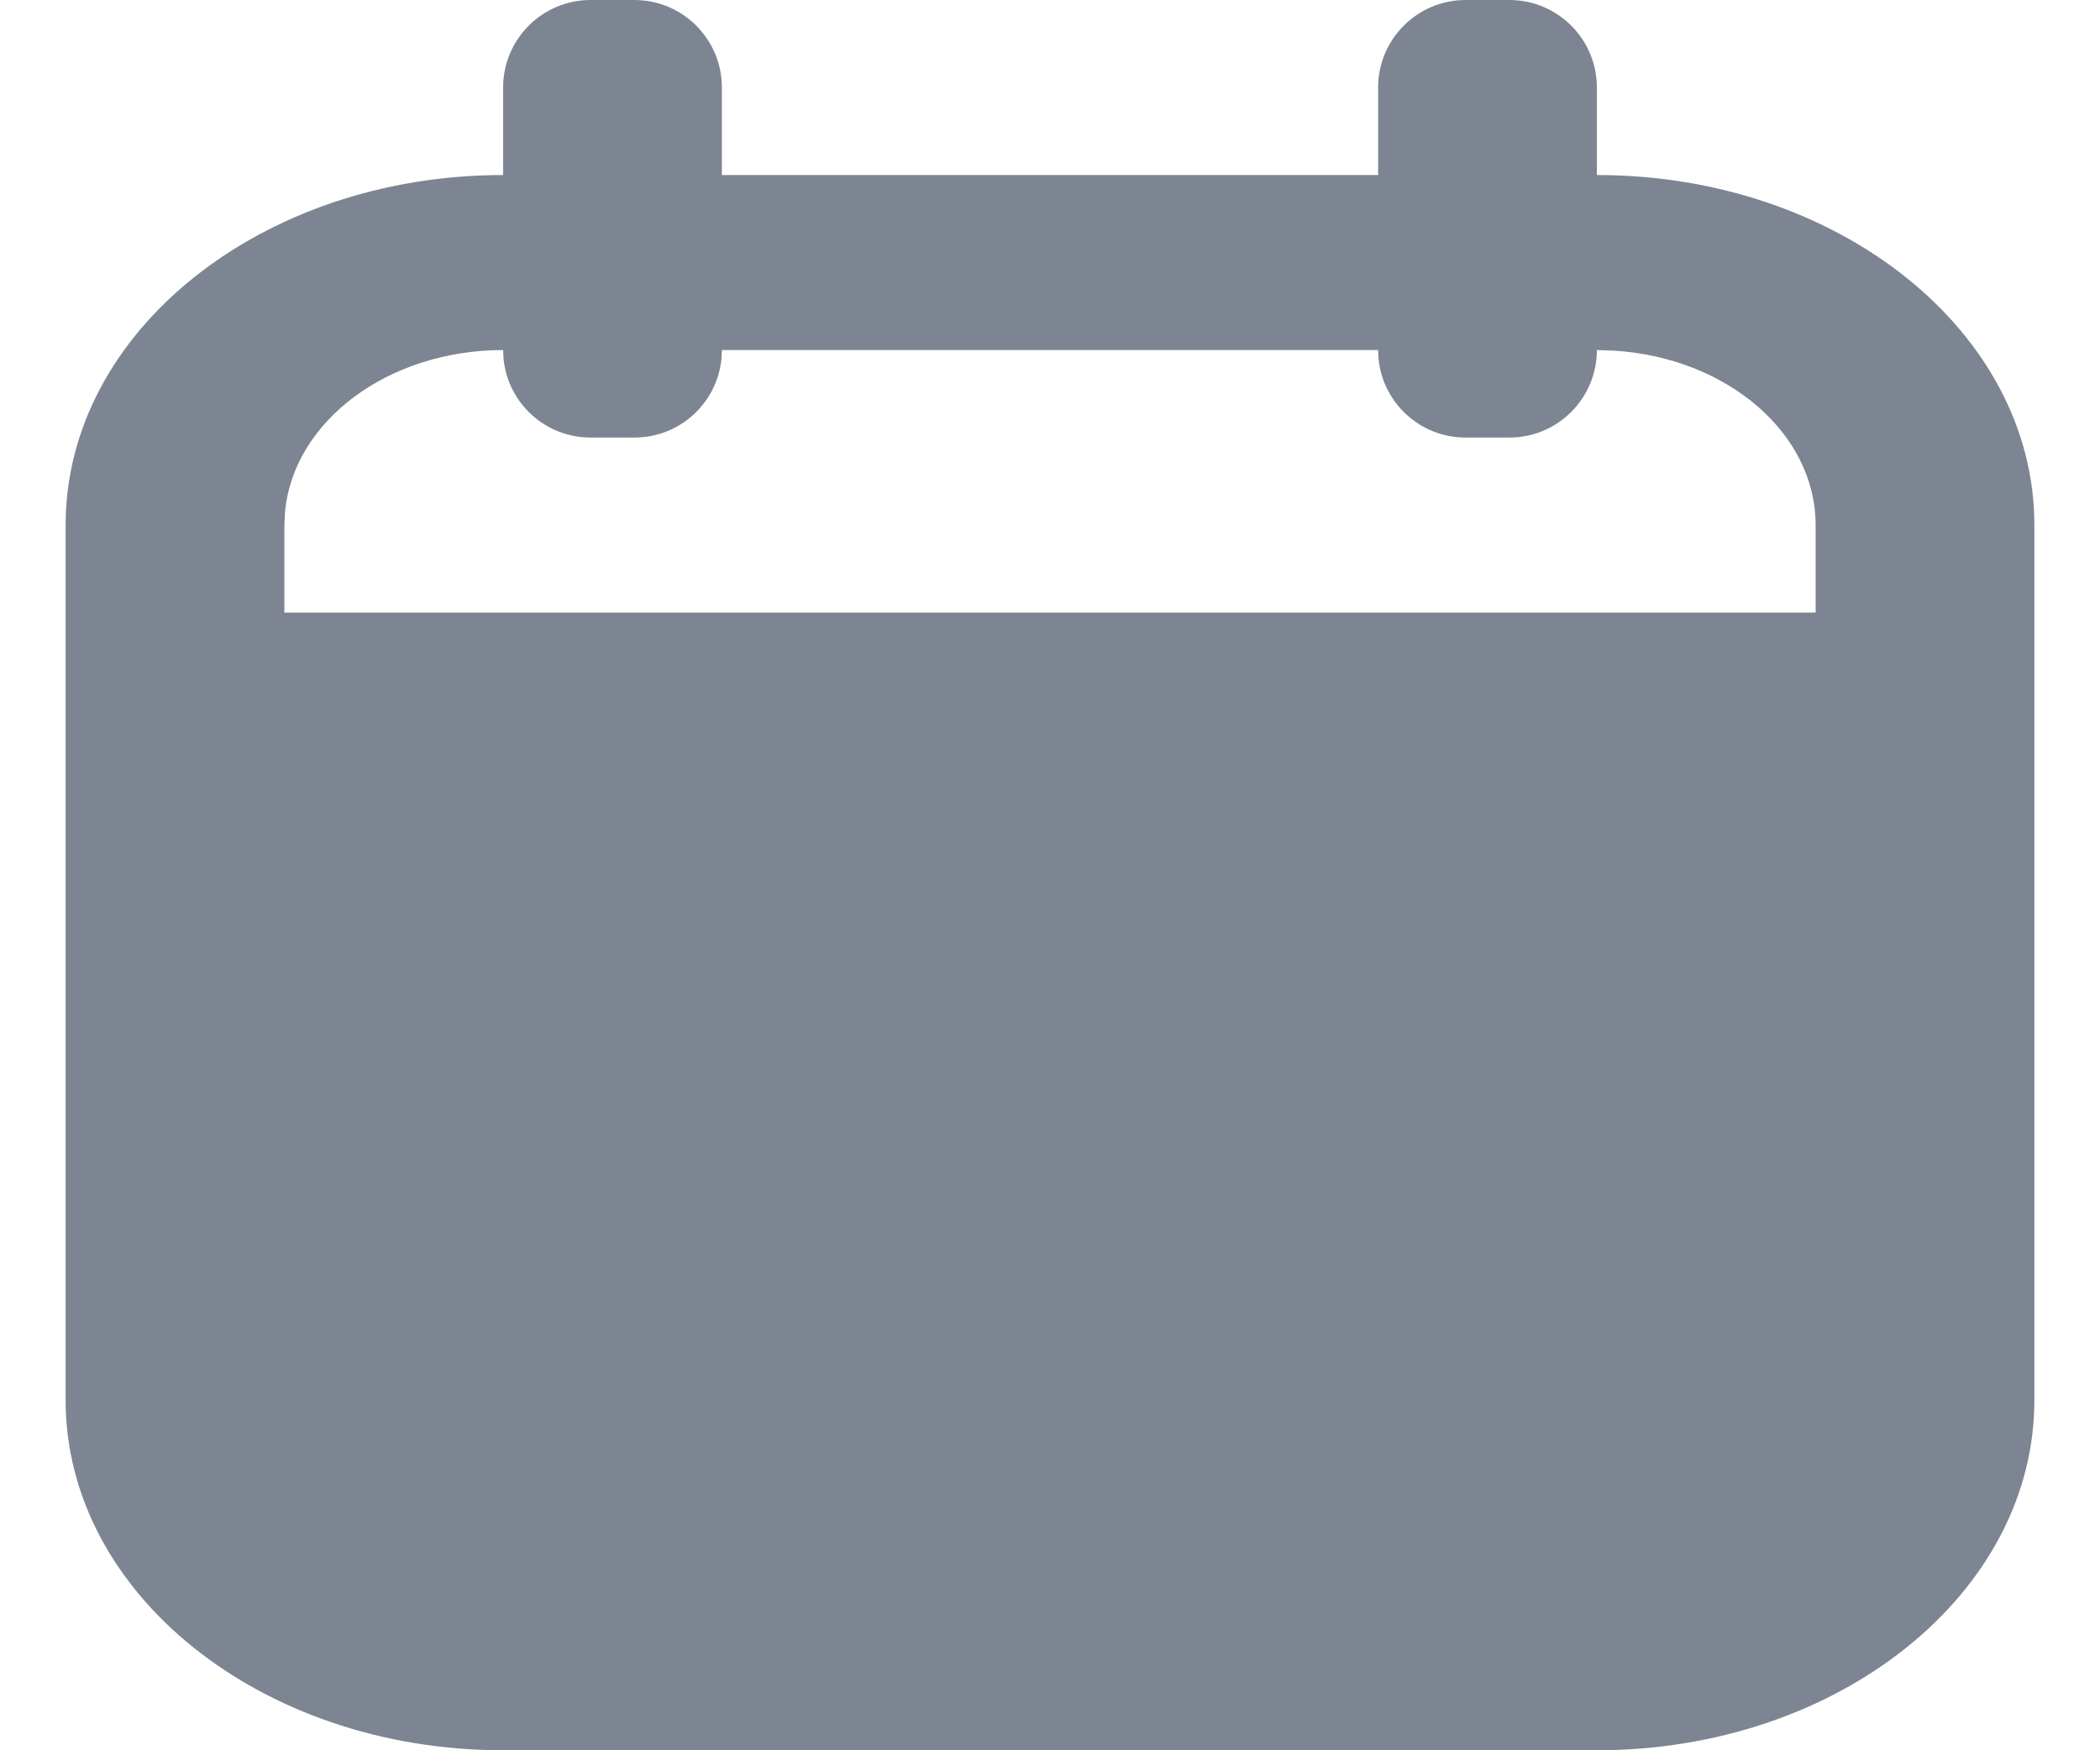 <svg width="24" height="20" viewBox="0 0 24 20" fill="none" xmlns="http://www.w3.org/2000/svg">
<path d="M7.25 0C7.802 1.2563e-07 8.25 0.448 8.25 1V2H15.75V1C15.75 0.448 16.198 3.06021e-08 16.75 0H17.25C17.802 0 18.25 0.448 18.25 1V2C21.011 2 23.25 3.791 23.25 6V16C23.25 18.209 21.011 20 18.25 20H5.75C2.989 20 0.75 18.209 0.75 16V6C0.75 3.791 2.989 2 5.75 2V1C5.75 0.448 6.198 0 6.75 0H7.25ZM8.245 4.103C8.194 4.607 7.768 5 7.25 5H6.75C6.232 5 5.806 4.607 5.755 4.103L5.75 4C4.432 4 3.352 4.816 3.257 5.851L3.25 6V7H20.75V6C20.75 4.946 19.73 4.082 18.436 4.006L18.25 4C18.25 4.552 17.802 5 17.25 5H16.75C16.232 5 15.806 4.607 15.755 4.103L15.75 4H8.25L8.245 4.103Z" fill="#7D8592"/>
</svg>
